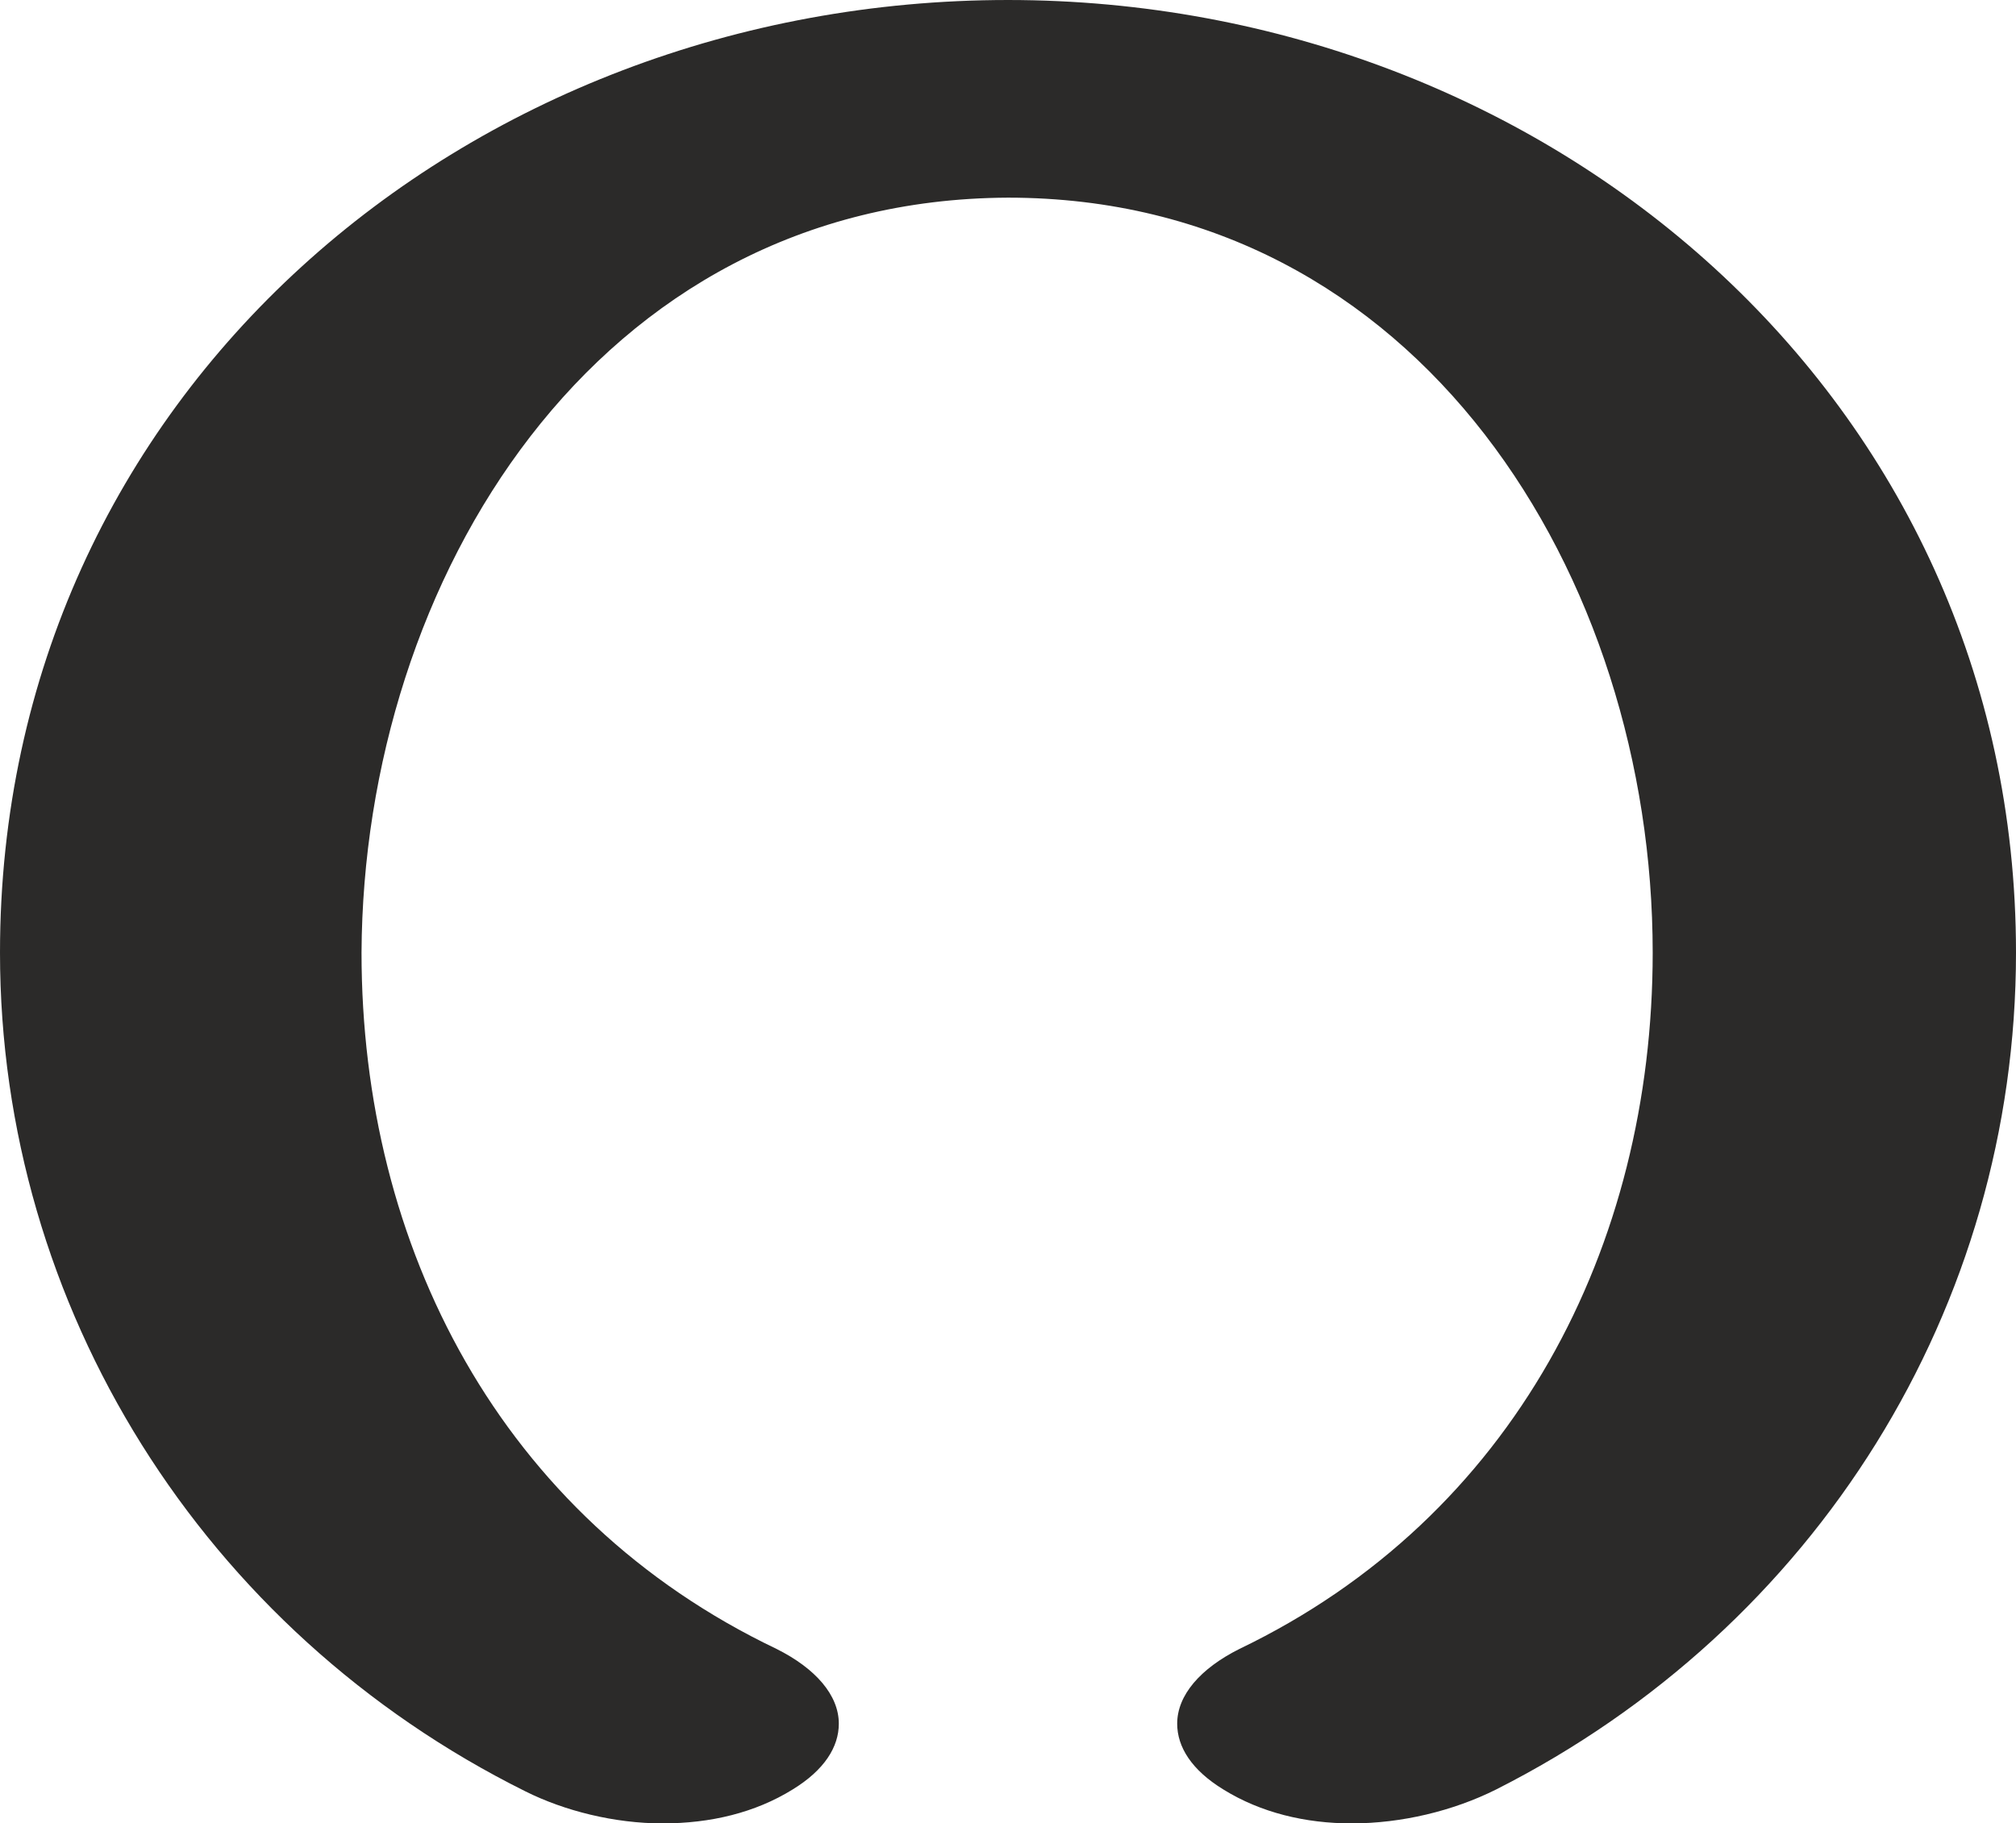 <?xml version="1.0" encoding="UTF-8"?>
<!DOCTYPE svg PUBLIC "-//W3C//DTD SVG 1.1//EN" "http://www.w3.org/Graphics/SVG/1.1/DTD/svg11.dtd">
<!-- Creator: CorelDRAW X8 -->
<svg xmlns="http://www.w3.org/2000/svg" xml:space="preserve" width="1132px" height="1024px" version="1.1" style="shape-rendering:geometricPrecision; text-rendering:geometricPrecision; image-rendering:optimizeQuality; fill-rule:evenodd; clip-rule:evenodd"
viewBox="0 0 1132 1024"
 xmlns:xlink="http://www.w3.org/1999/xlink">
 <defs>
  <style type="text/css">
   <![CDATA[
    .fil0 {fill:#2B2A29;fill-rule:nonzero}
   ]]>
  </style>
 </defs>
 <g id="Layer_x0020_1">
  <path class="fil0" d="M759 1024c28,0 57,-7 81,-19 180,-91 292,-271 292,-470 0,-312 -263,-535 -566,-535 -303,0 -566,221 -566,535 0,199 114,381 295,471 22,11 50,18 77,18 27,0 52,-6 73,-19 18,-11 26,-24 26,-37 0,-16 -13,-31 -35,-42 -155,-74 -233,-226 -233,-391 1,-209 131,-423 363,-424 231,0 362,213 362,424 0,165 -78,317 -232,391 -22,11 -35,26 -35,42 0,13 8,26 26,37 21,13 46,19 72,19z"/>
 </g>
</svg>

